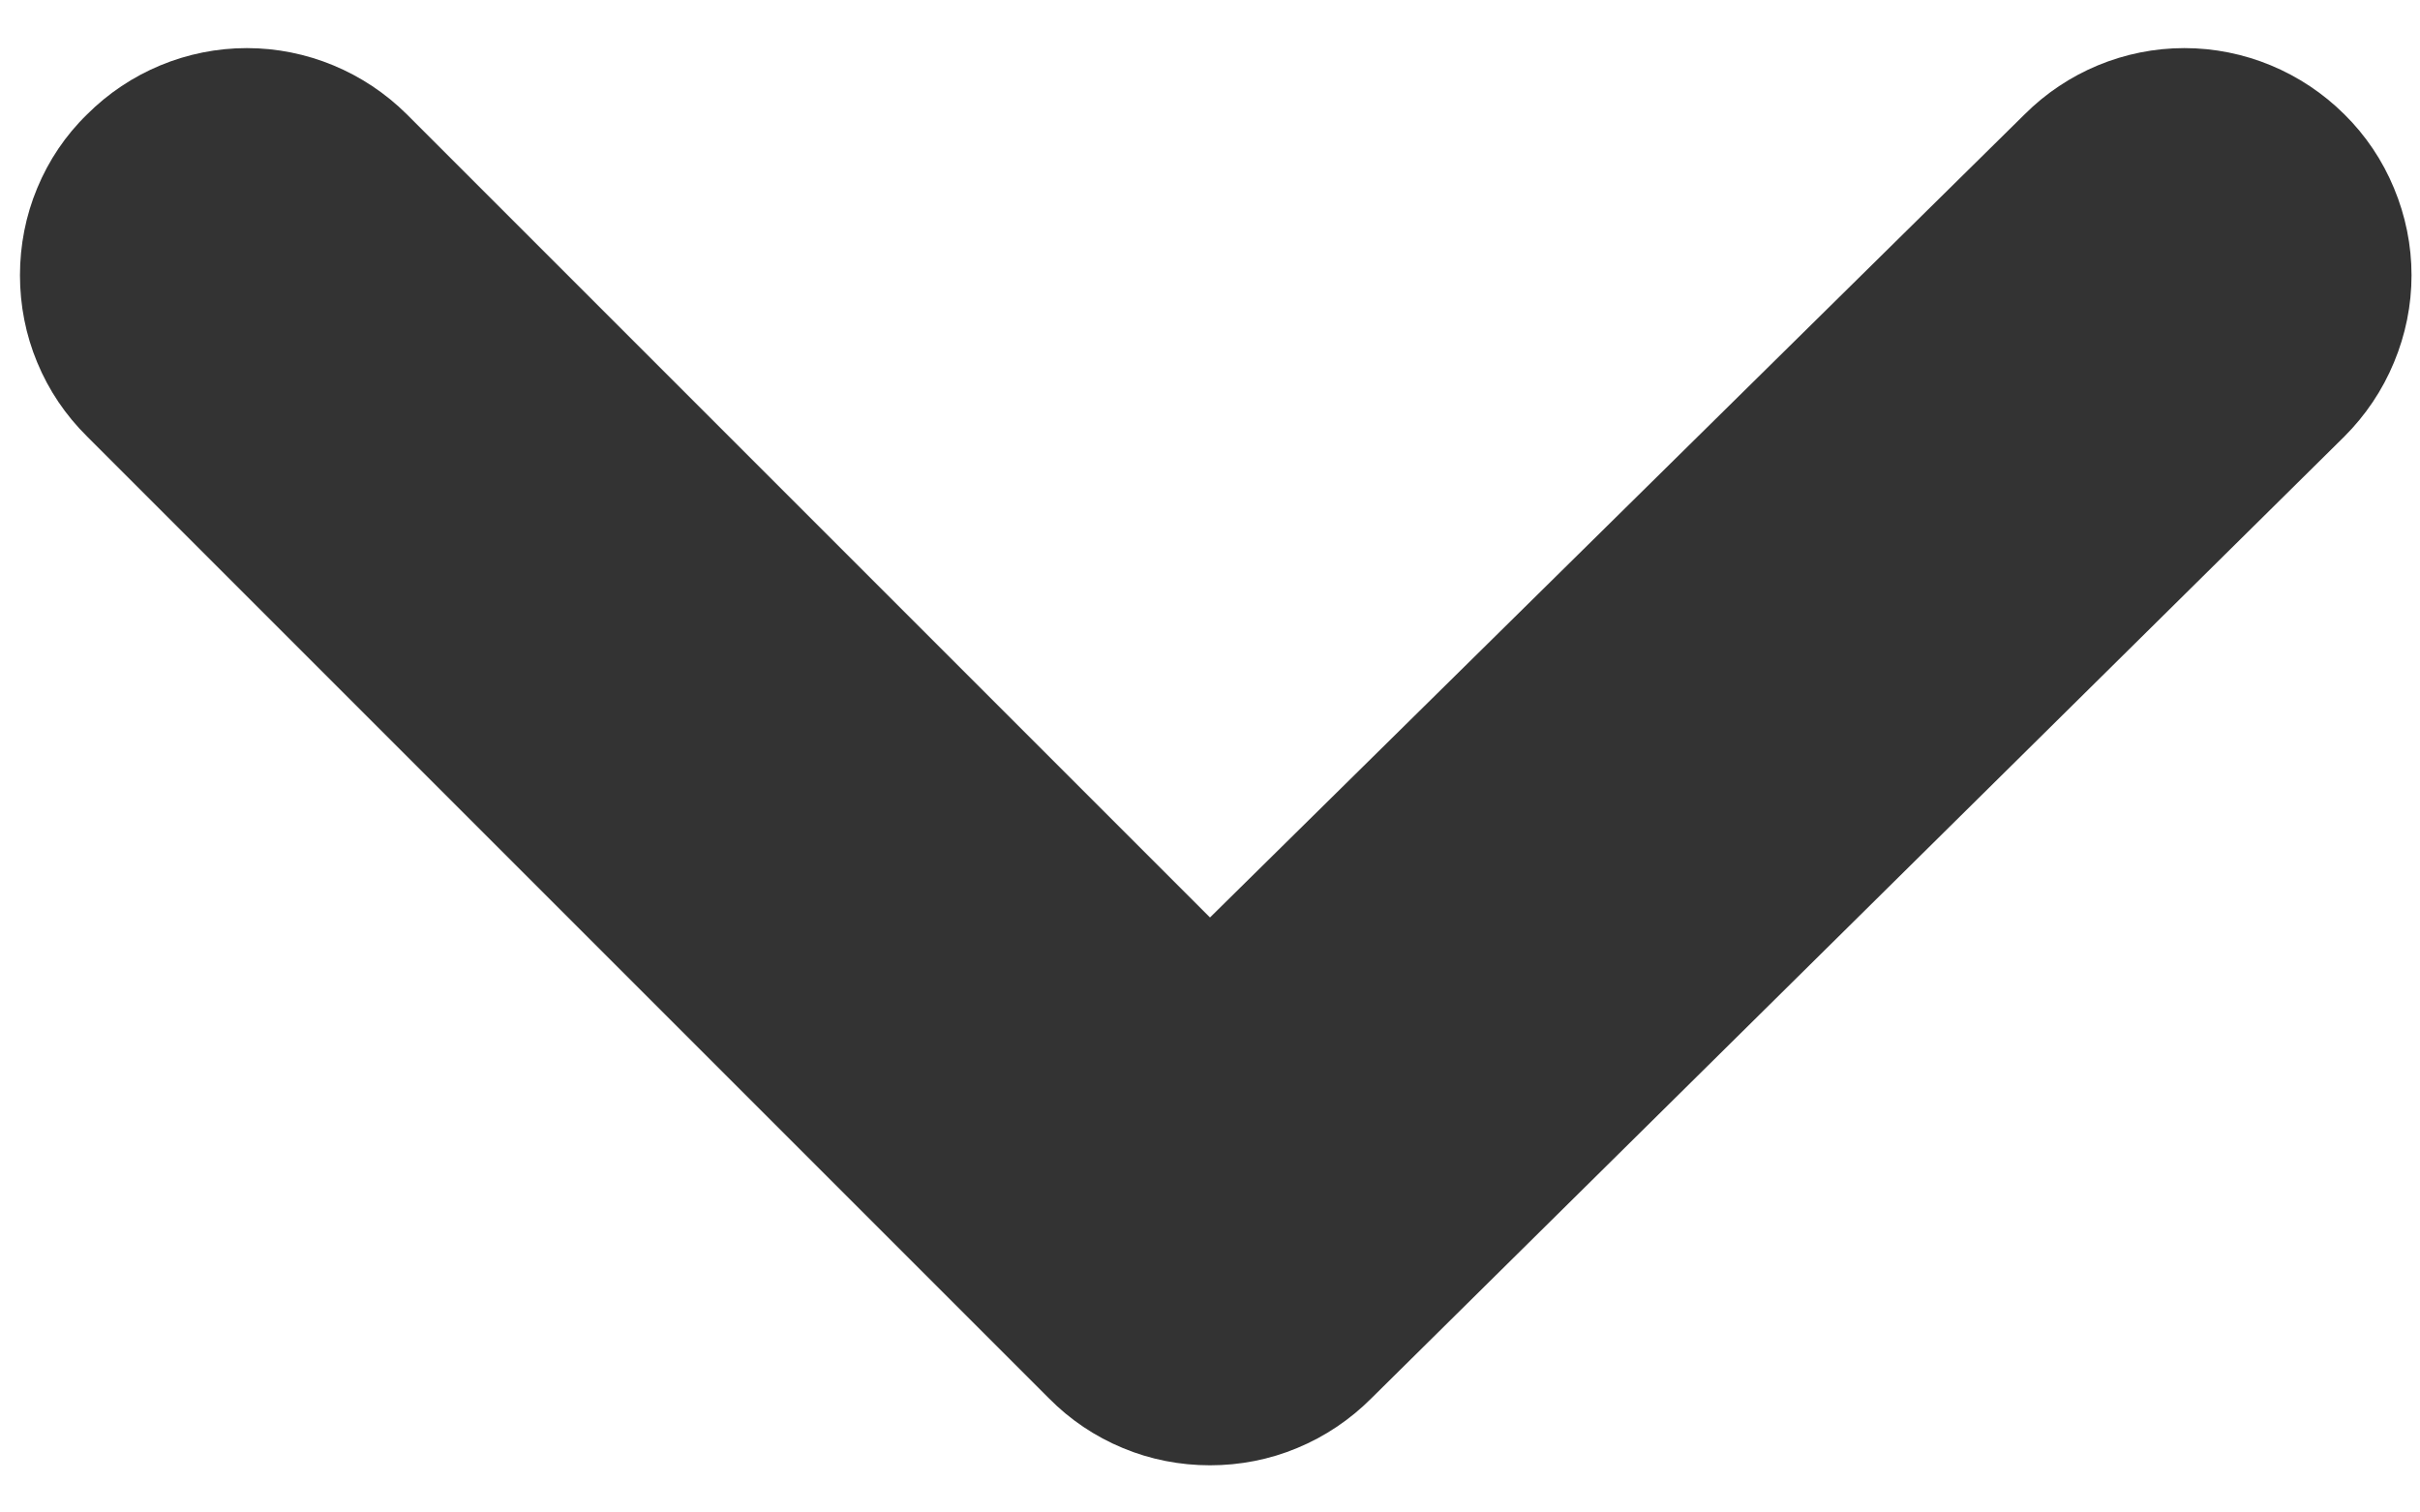 <svg width="8" height="5" viewBox="0 0 8 5" fill="none" xmlns="http://www.w3.org/2000/svg">
<path d="M7.75 0.378C7.609 0.238 7.419 0.159 7.221 0.159C7.023 0.159 6.833 0.238 6.693 
0.378L4 3.033L1.345 0.378C1.204 0.238 1.014 0.159 0.816 0.159C0.618 0.159 0.428
0.238 0.288 0.378C0.217 0.447 0.161 0.53 0.123 0.622C0.085 0.713 0.066 0.811
  0.066 0.91C0.066 1.009 0.085 1.107 0.123 1.198C0.161 1.29 0.217 1.373 0.288
 1.443L3.468 4.623C3.537 4.693 3.62 4.749 3.712 4.787C3.803 4.825 3.901 4.844 4  
 4.844C4.099 4.844 4.197 4.825 4.288 4.787C4.38 4.749 4.463 4.693 4.533  
 4.623L7.75 1.443C7.82 1.373 7.876 1.29 7.914 1.198C7.952 1.107 7.972  
 1.009 7.972 0.91C7.972 0.811 7.952 0.713 7.914  
0.622C7.876 0.53 7.82 0.447 7.75 0.378Z" fill="#333333"/>
</svg>